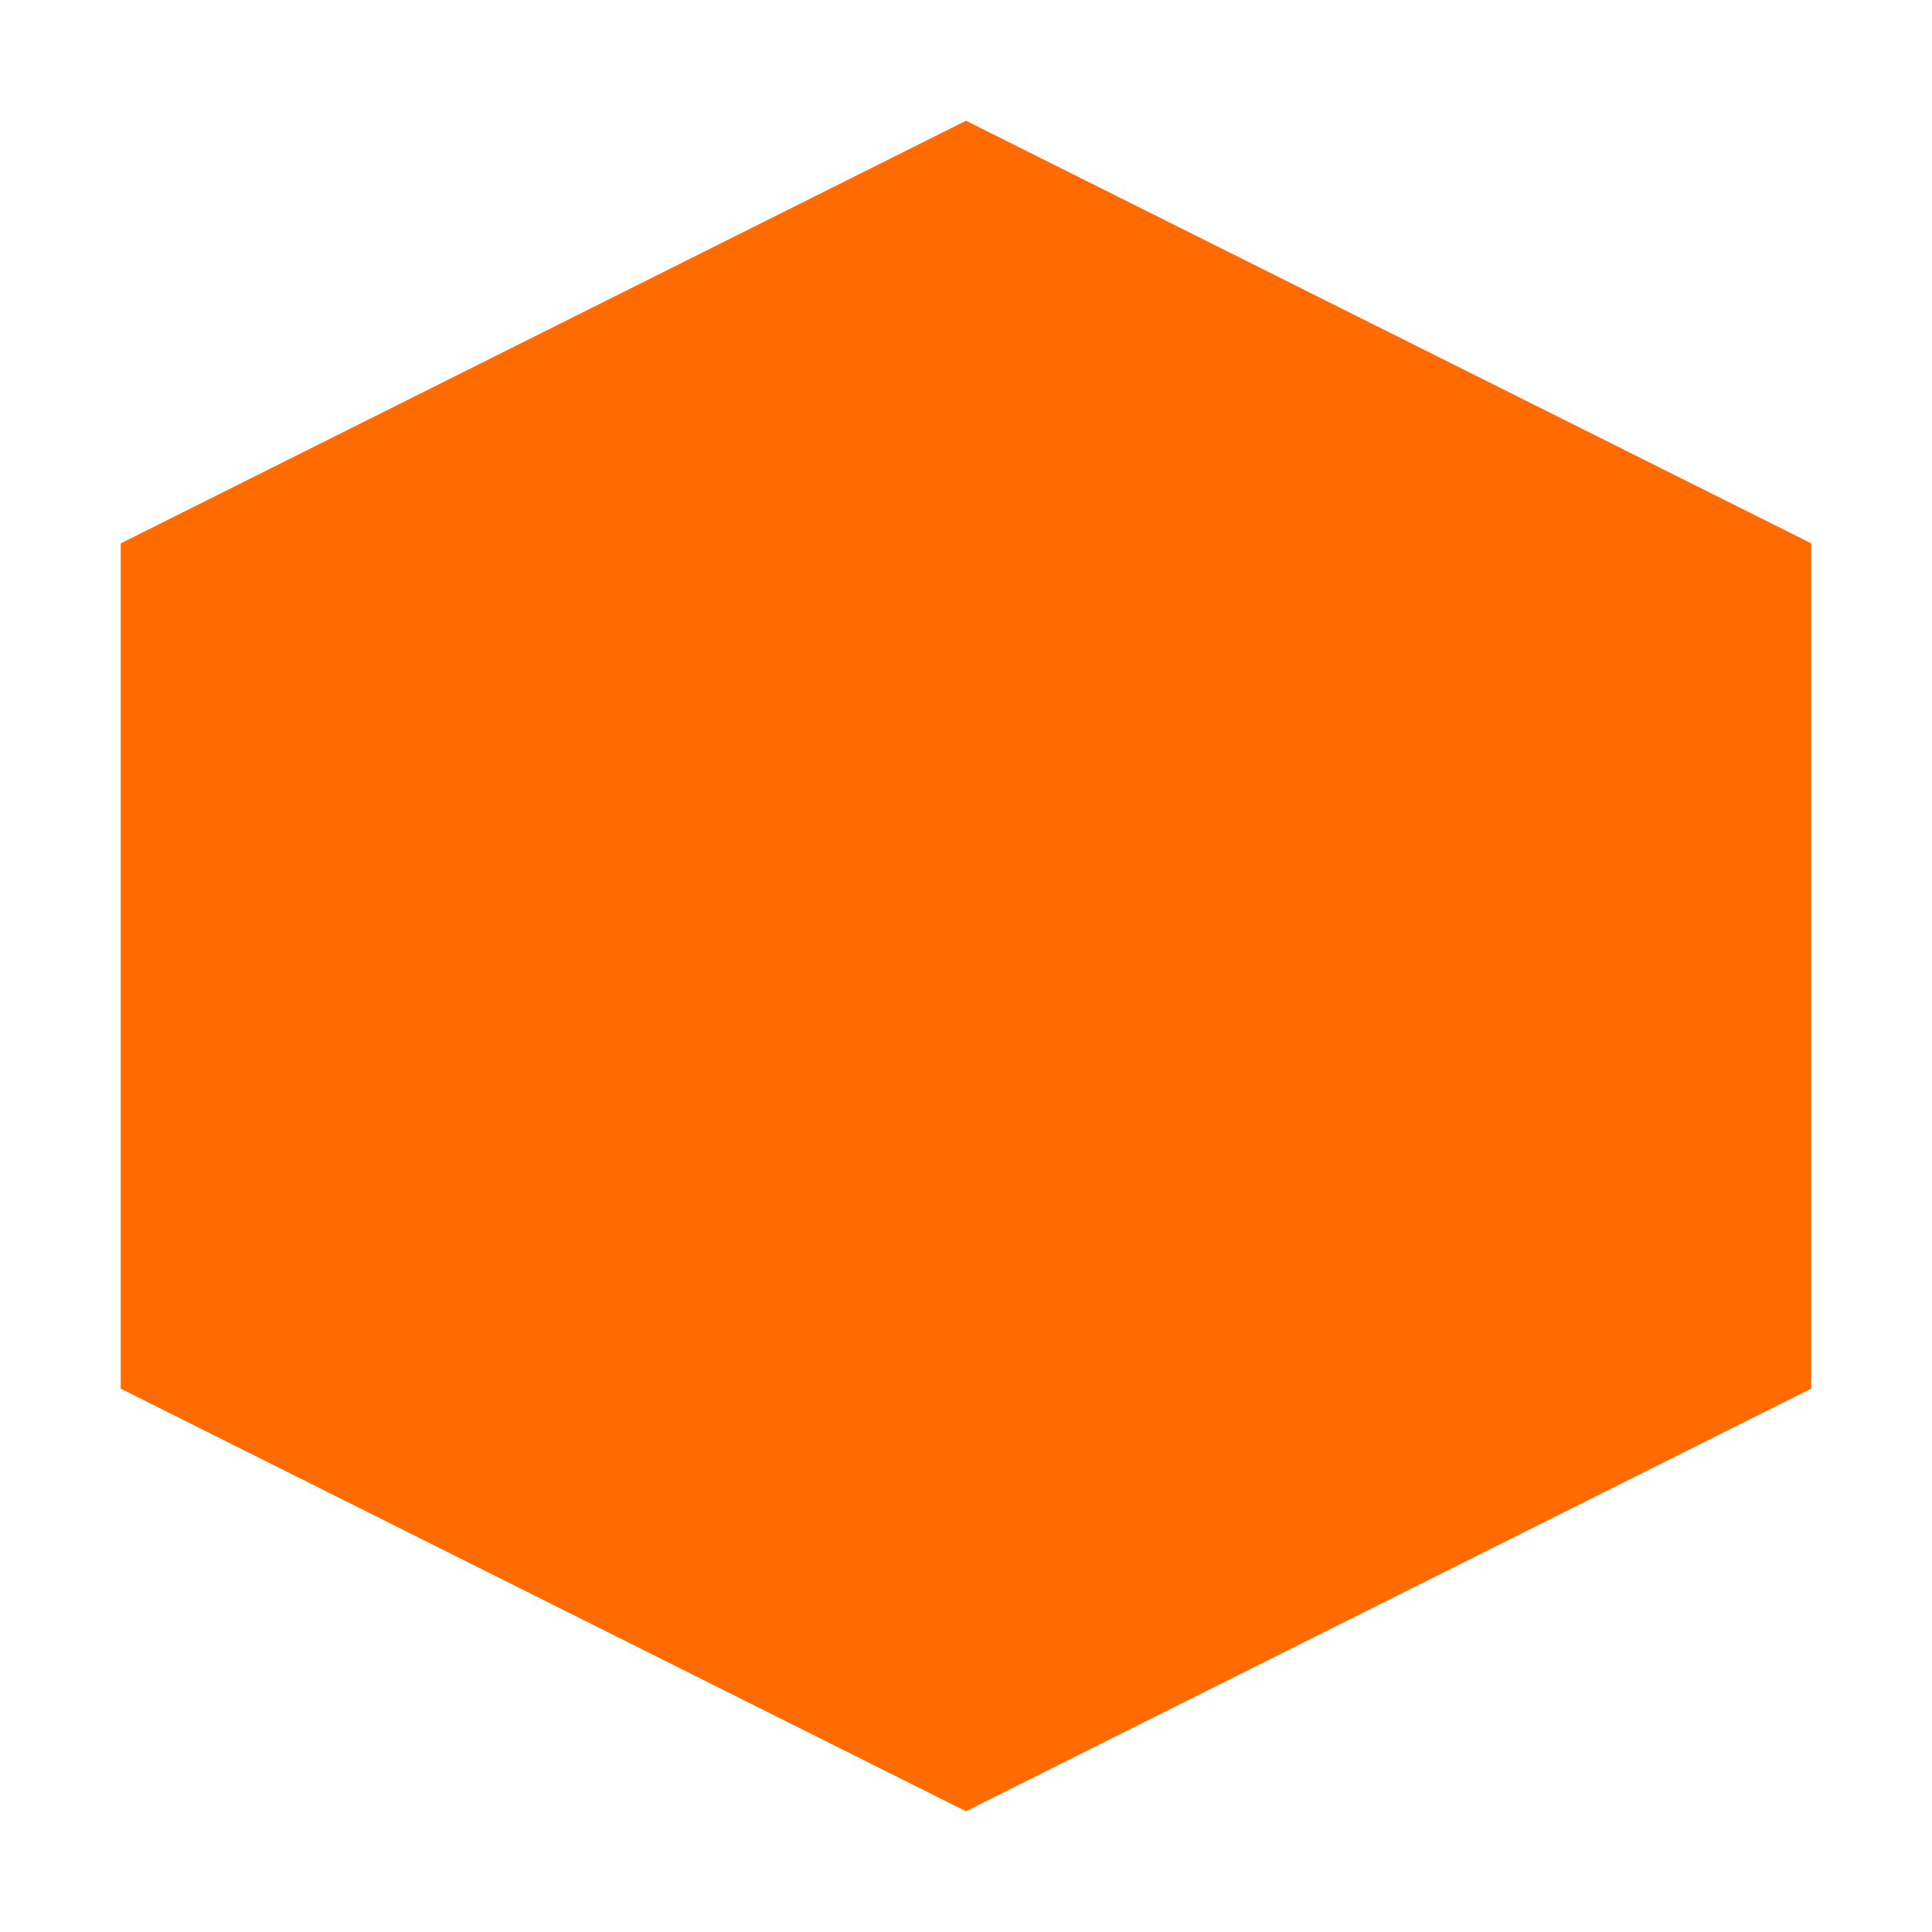 <?xml version="1.0" encoding="UTF-8"?>
<svg width="32" height="32" viewBox="0 0 32 32" fill="none" xmlns="http://www.w3.org/2000/svg">
  <path d="M16 2L30 9V23L16 30L2 23V9L16 2Z" fill="#FF6B00"/>
</svg> 
